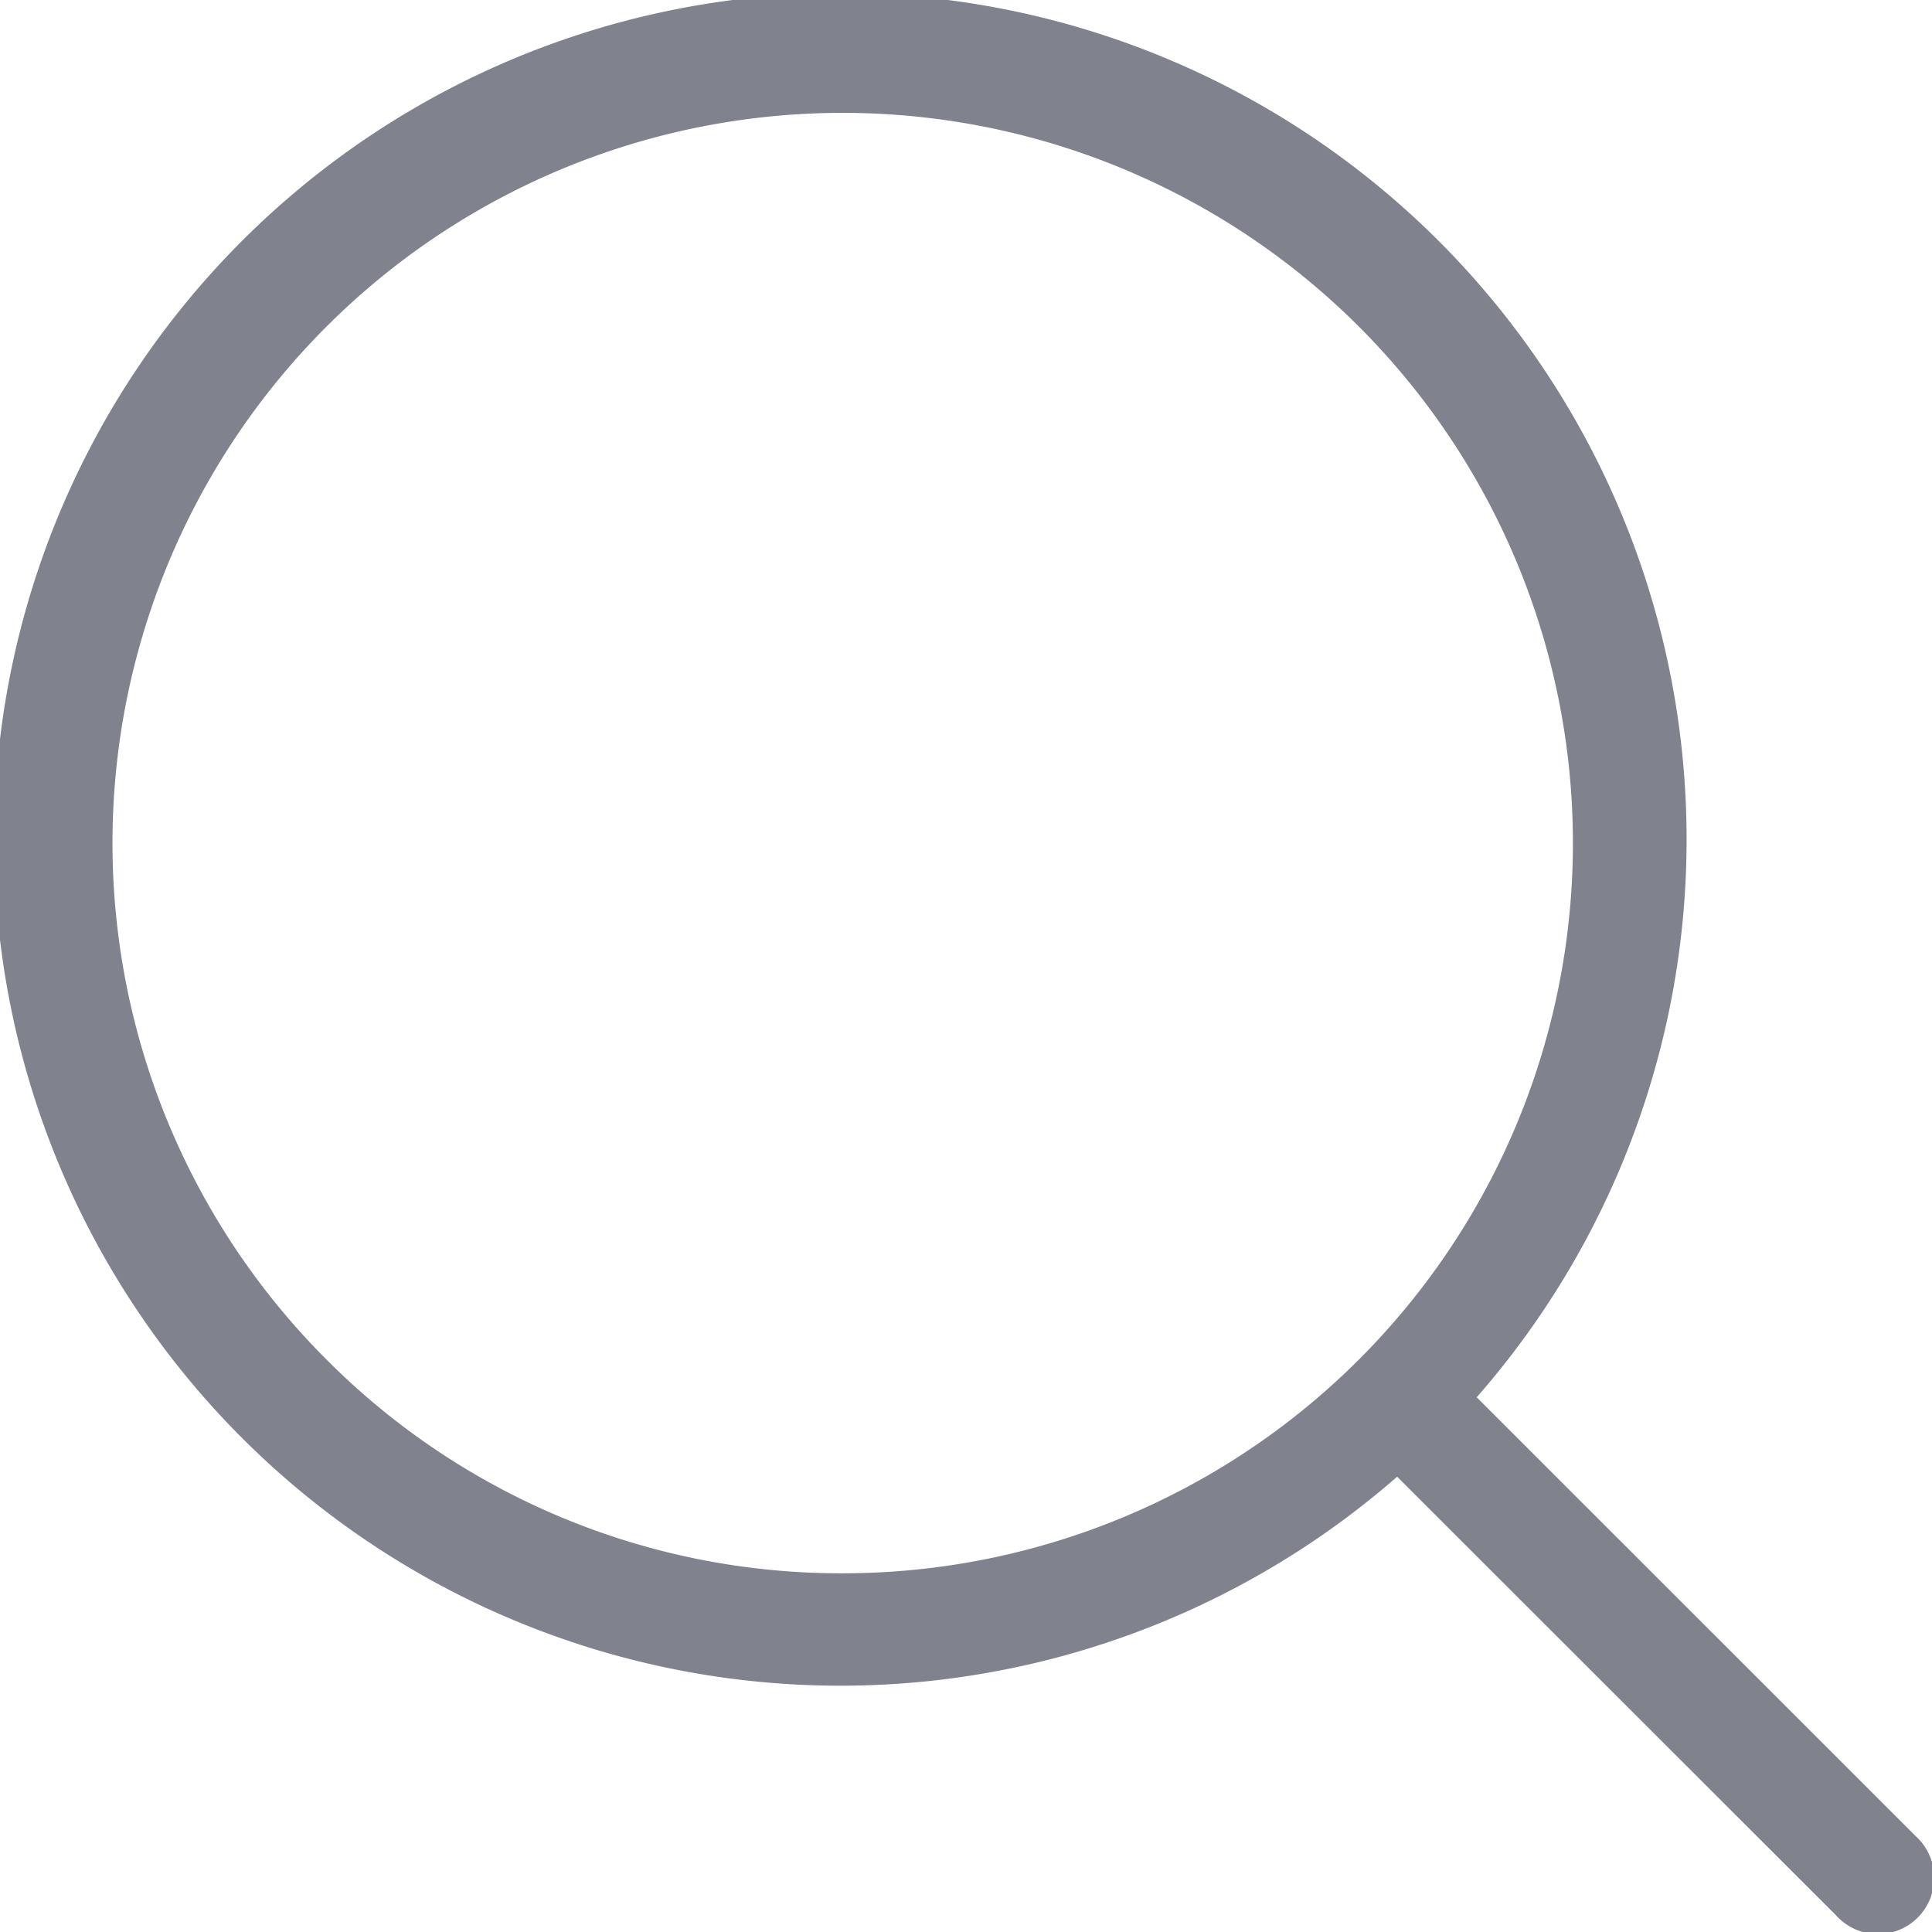 <svg xmlns="http://www.w3.org/2000/svg" width="15.081" height="15.081" viewBox="0 0 15.081 15.081">
  <g id="Group_106814" data-name="Group 106814" transform="translate(-6.807 -6.808)">
    <path id="Path_49691" data-name="Path 49691" d="M21.761,21.141l-3.427-3.426a6.606,6.606,0,1,0-.621.62L21.14,21.76a.439.439,0,1,0,.62-.62ZM9.354,17.419a5.7,5.7,0,1,1,4.033,1.67,5.666,5.666,0,0,1-4.033-1.67Z" fill="#80838e"/>
  </g>
</svg>
